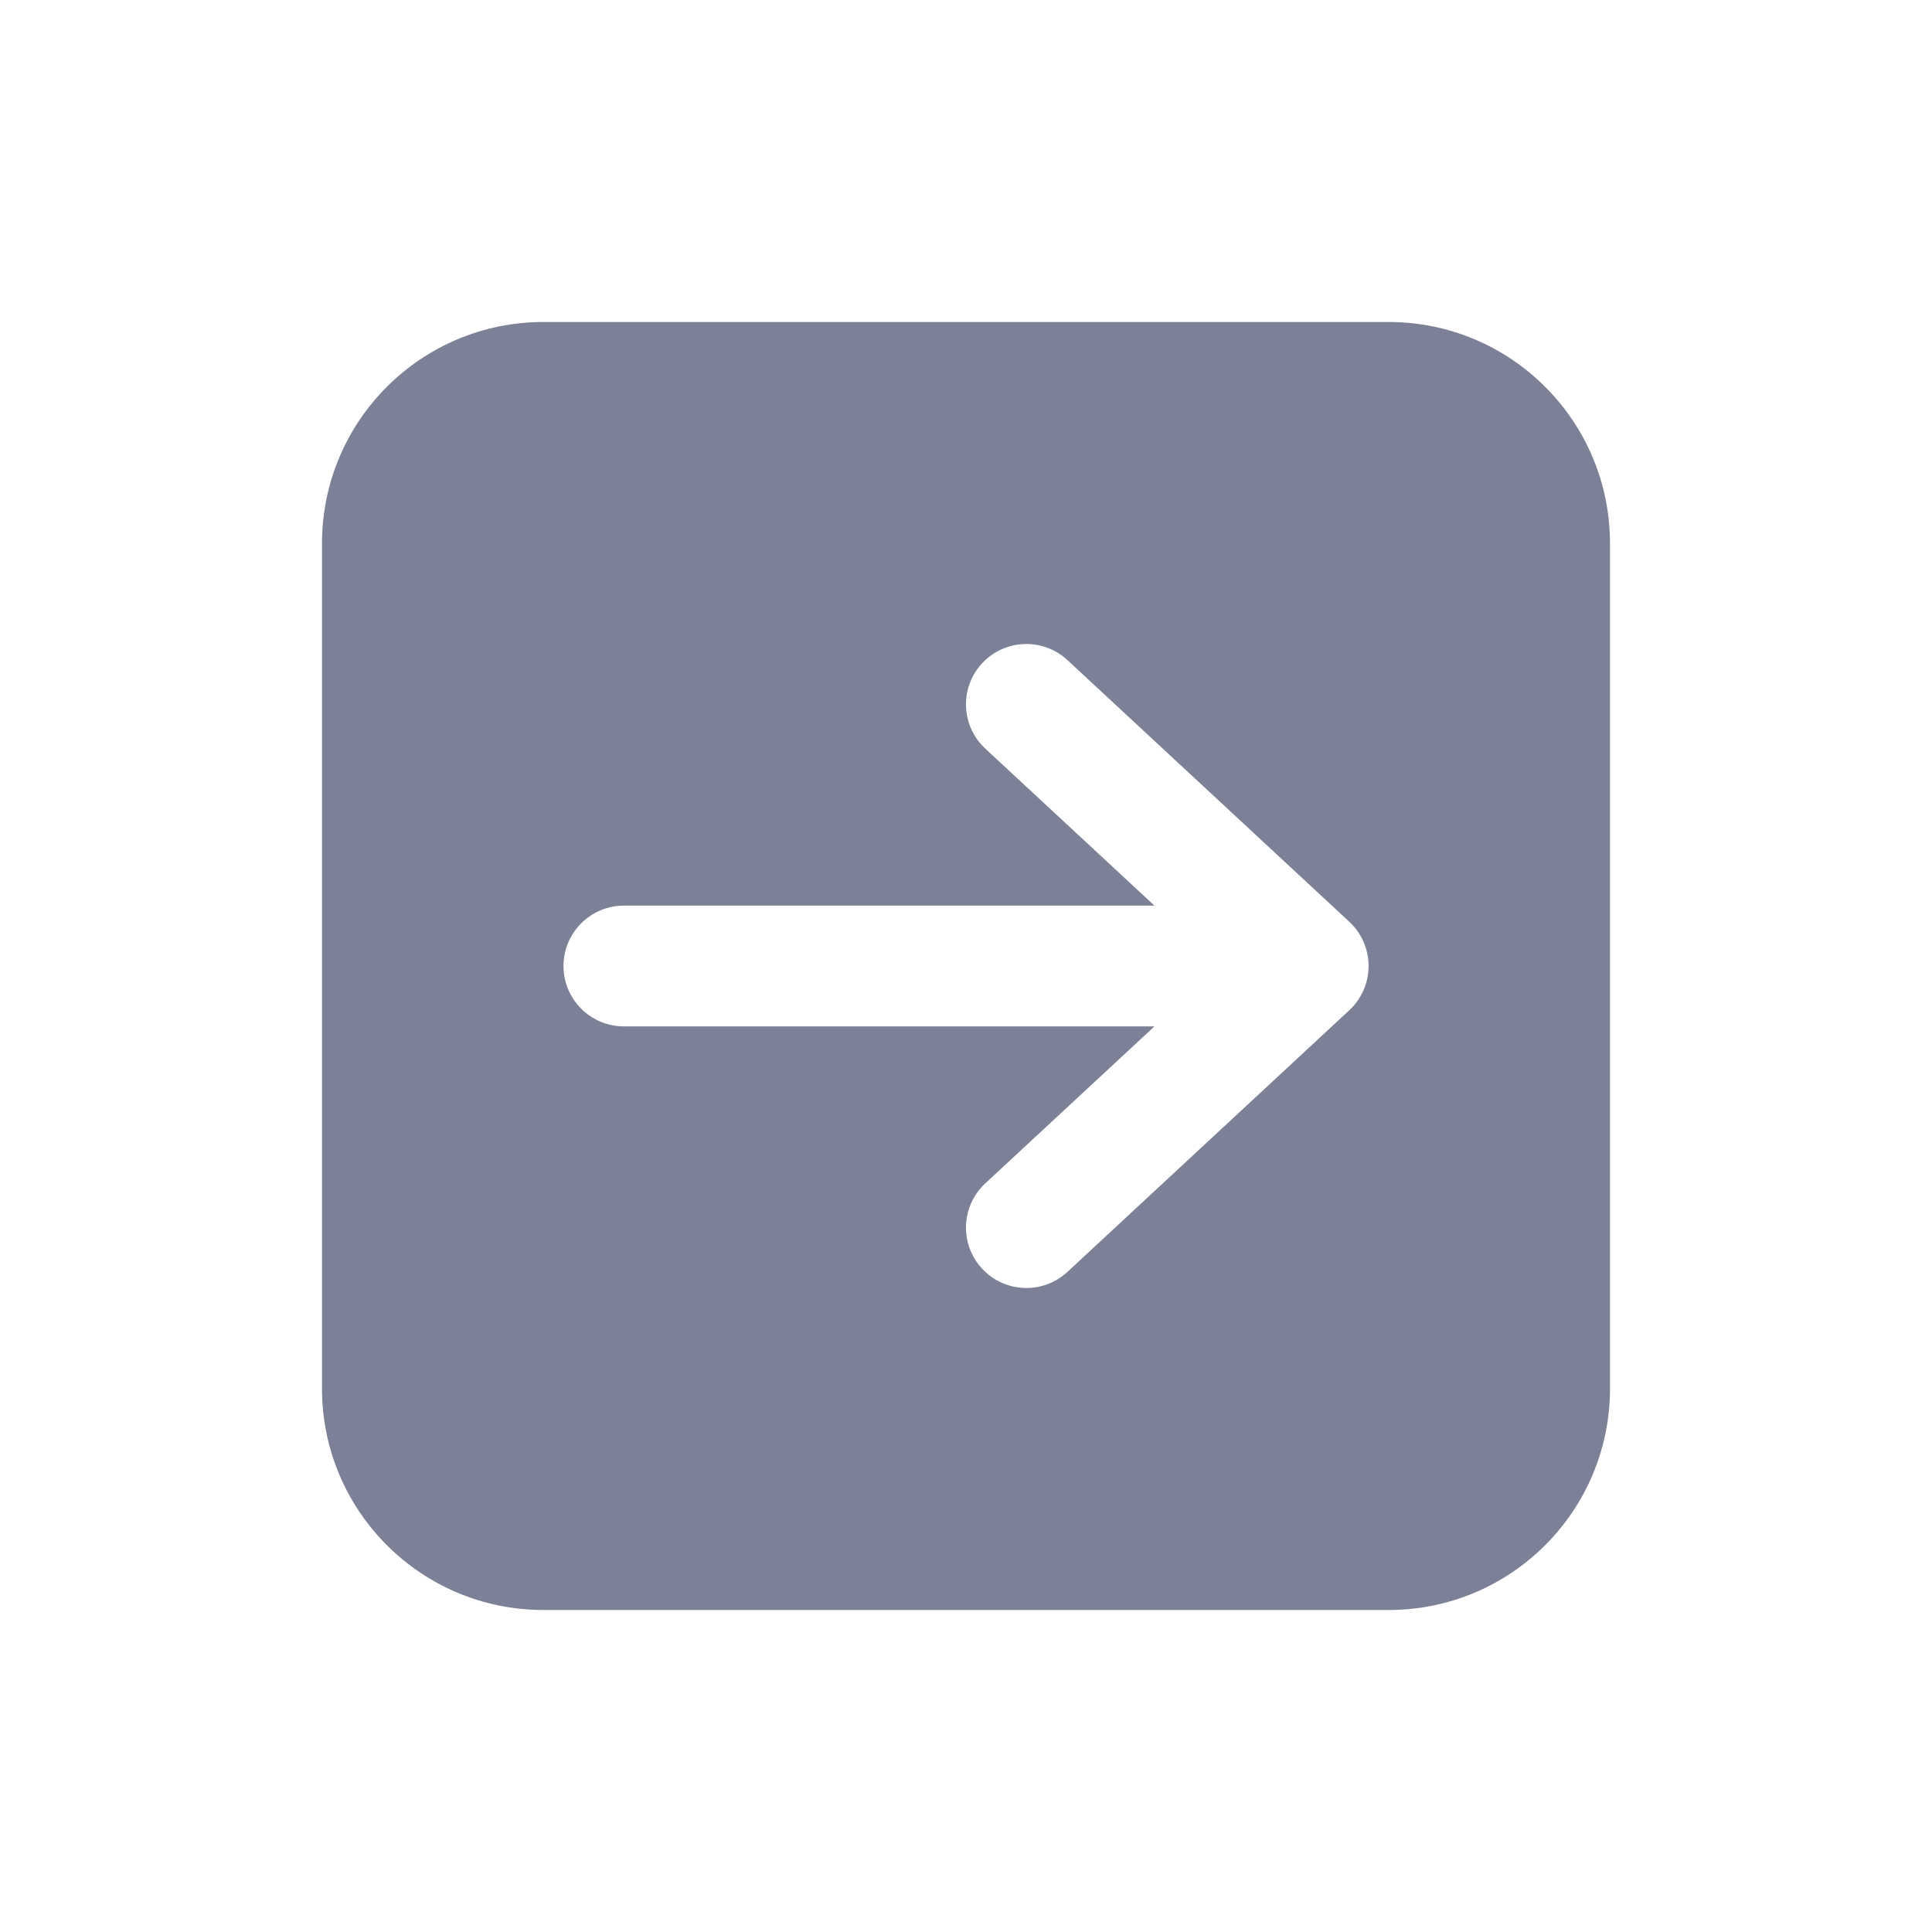 <svg width="24" height="24" viewBox="0 0 24 24" fill="none" xmlns="http://www.w3.org/2000/svg">
<path fill-rule="evenodd" clip-rule="evenodd" d="M4 6.75C4 5.231 5.231 4 6.75 4H17.25C18.769 4 20 5.231 20 6.75V17.25C20 18.769 18.769 20 17.25 20H6.75C5.231 20 4 18.769 4 17.25V6.75ZM12.2 8.24C11.918 8.543 11.936 9.018 12.24 9.3L14.341 11.25H7.75C7.336 11.25 7 11.586 7 12C7 12.414 7.336 12.75 7.75 12.75H14.341L12.24 14.7C11.936 14.982 11.918 15.457 12.2 15.76C12.482 16.064 12.957 16.081 13.26 15.8L16.761 12.55C16.914 12.408 17.001 12.209 17.001 12C17.001 11.791 16.914 11.592 16.761 11.45L13.26 8.2C12.957 7.919 12.482 7.936 12.2 8.24Z" fill="#7D8198"/>
</svg>
